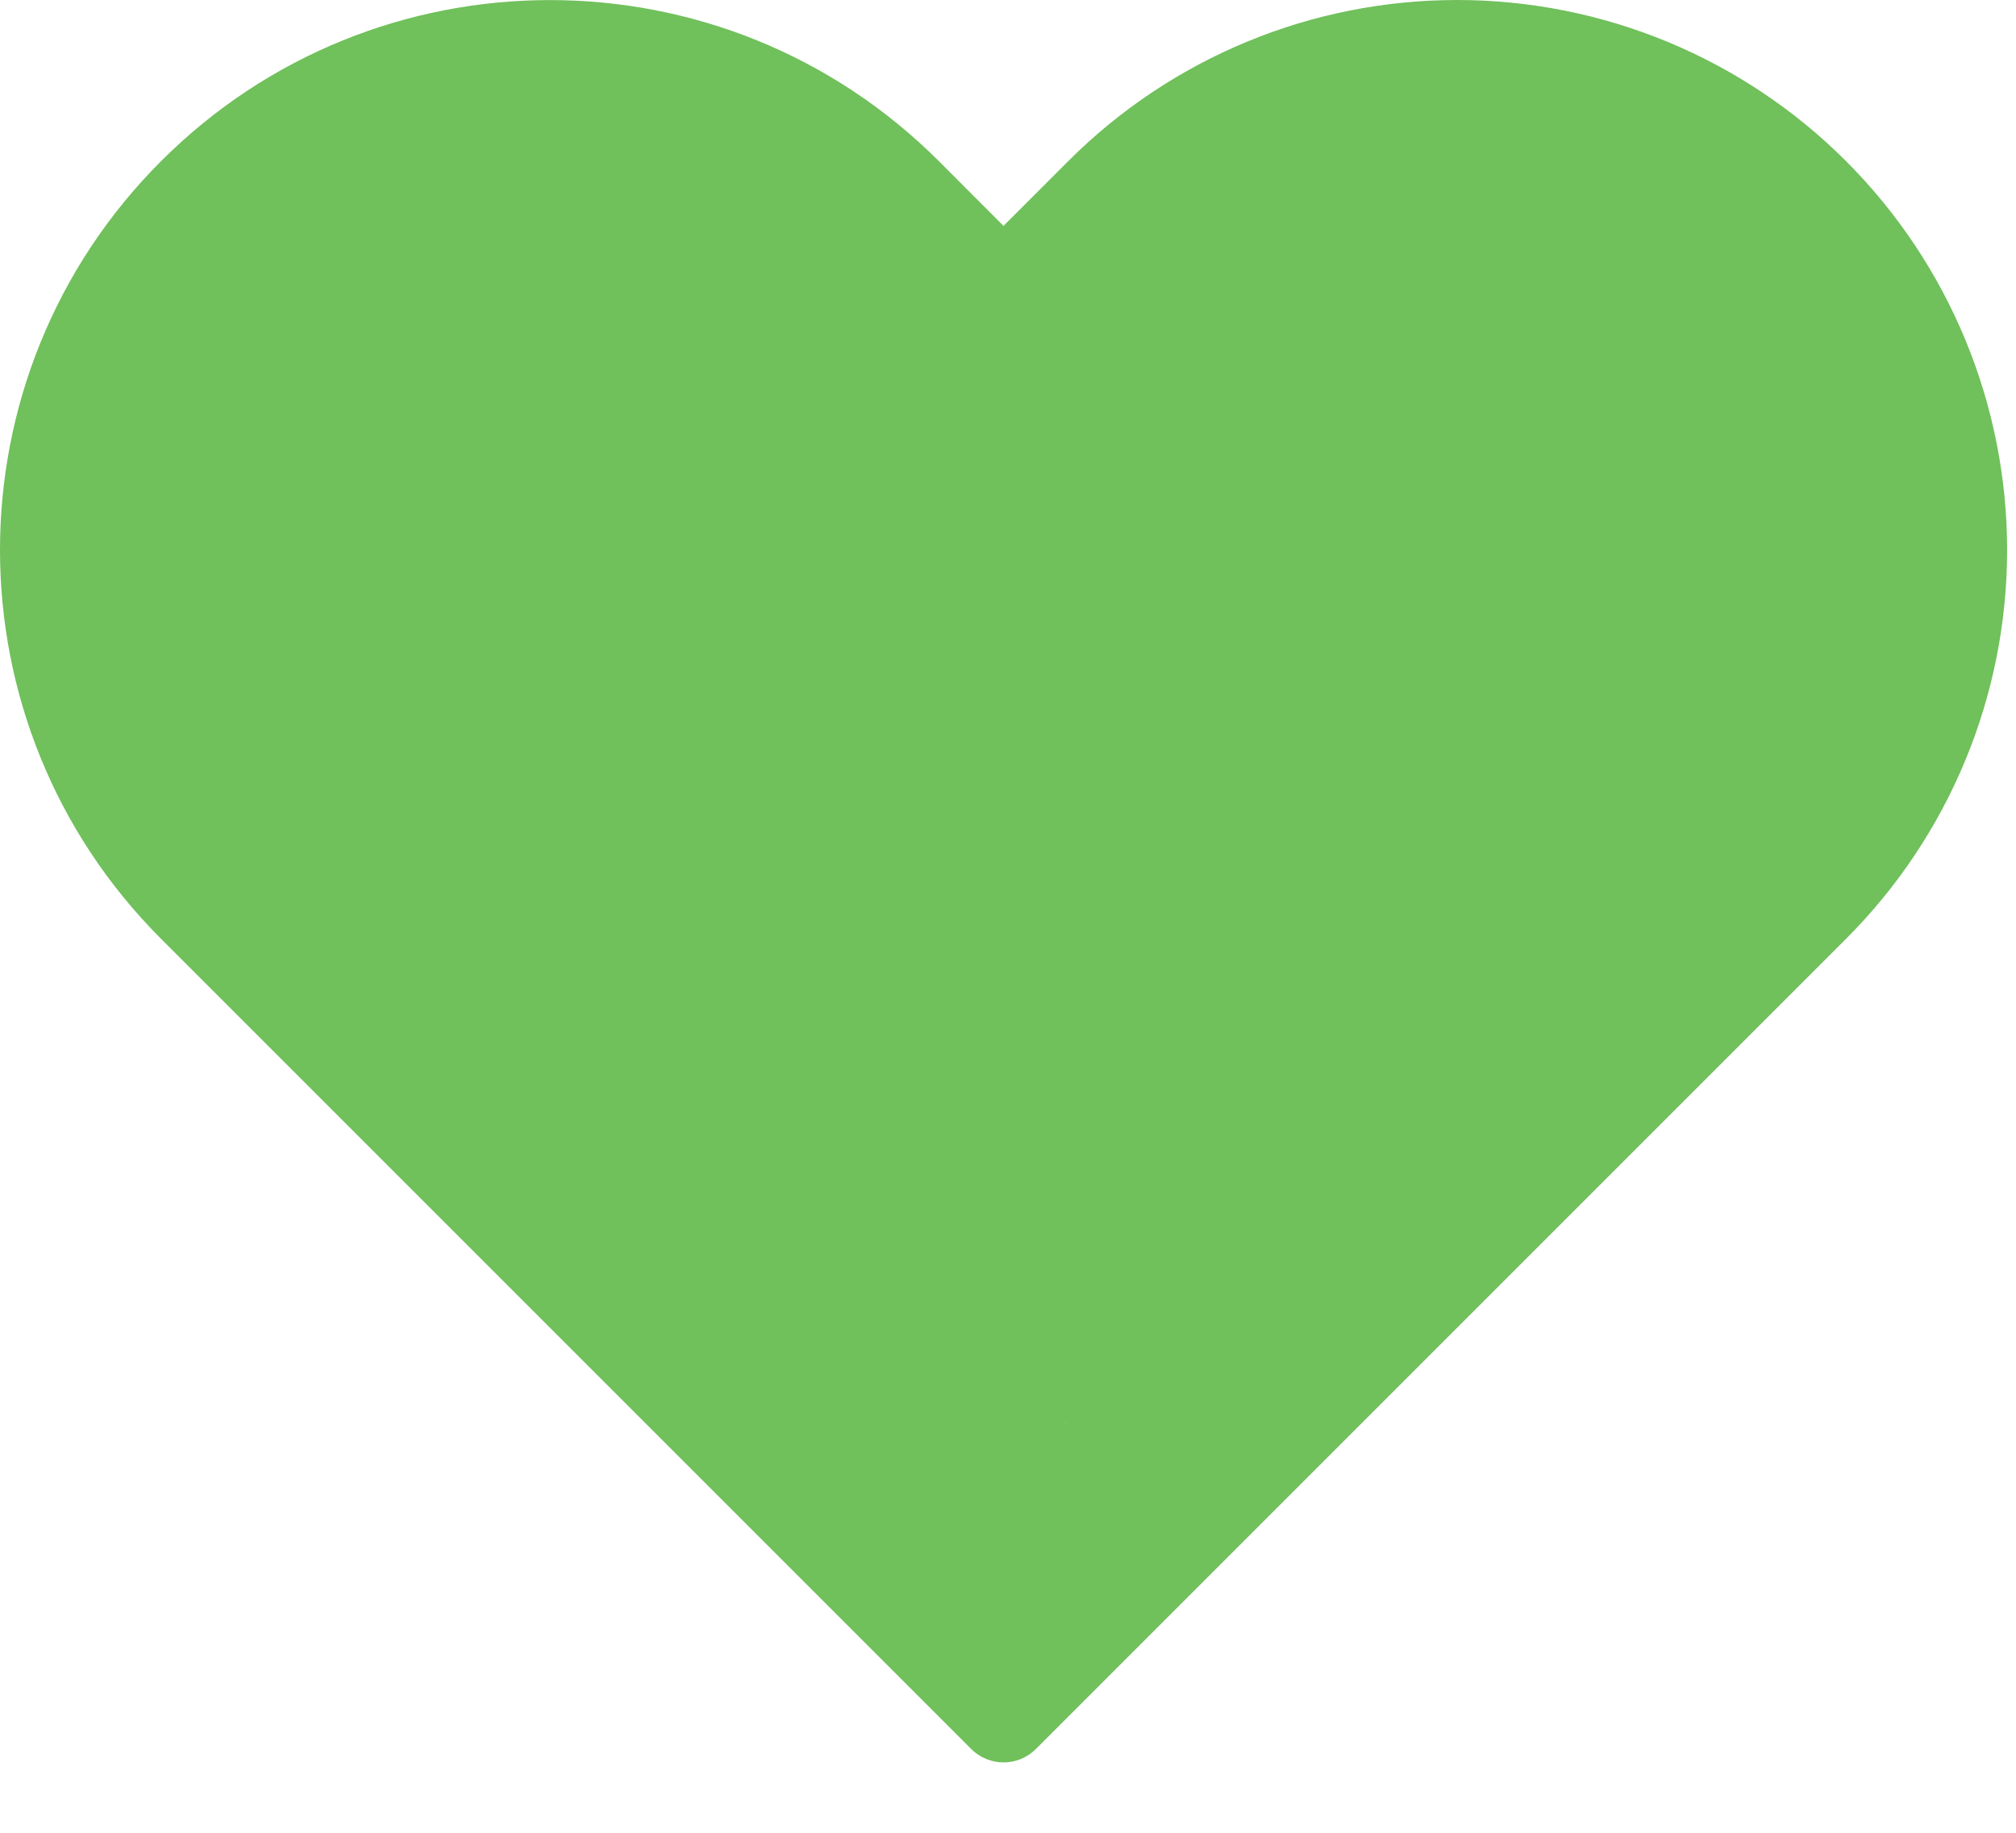<svg width="22" height="20" viewBox="0 0 22 20" fill="none" xmlns="http://www.w3.org/2000/svg">
<path fill-rule="evenodd" clip-rule="evenodd" d="M11.658 1.758C12.783 0.632 14.309 0 15.901 0C17.493 0 19.02 0.632 20.145 1.758C21.27 2.883 21.903 4.41 21.903 6.002C21.903 7.594 21.271 9.12 20.145 10.245L11.305 19.085C11.11 19.281 10.793 19.281 10.598 19.085L1.758 10.245C-0.586 7.902 -0.586 4.102 1.758 1.758C4.101 -0.585 7.901 -0.585 10.245 1.758L10.951 2.465L11.658 1.758ZM15.901 1C14.575 1 13.303 1.527 12.365 2.465L11.305 3.525C11.211 3.619 11.084 3.672 10.951 3.672C10.819 3.672 10.691 3.619 10.598 3.525L9.538 2.465C7.585 0.512 4.418 0.512 2.465 2.465C0.512 4.418 0.512 7.585 2.465 9.538L10.951 18.025L19.438 9.538C20.376 8.601 20.903 7.328 20.903 6.002C20.903 4.675 20.376 3.403 19.438 2.465C18.5 1.527 17.228 1 15.901 1Z" fill="#70C05B"/>
<path d="M13.848 2.118C13.775 2.125 13.723 2.164 13.67 2.213C13.543 2.333 13.406 2.44 13.268 2.545C13.063 2.701 12.853 2.837 12.676 3.028C12.572 3.14 12.431 3.196 12.306 3.28C12.197 3.353 12.582 3.333 12.601 3.332C12.735 3.325 12.856 3.305 12.963 3.224" stroke="#70C05B" stroke-width="3" stroke-linecap="round"/>
<path d="M13.268 3.28C14.133 2.944 14.972 2.539 15.834 2.195C16.055 2.107 16.276 2.213 16.513 2.272C16.74 2.329 16.948 2.367 17.18 2.367C17.407 2.367 17.517 2.465 17.682 2.605C17.845 2.744 18.047 2.814 18.203 2.948C18.356 3.079 18.443 3.205 18.55 3.384C18.657 3.562 18.743 3.86 18.896 3.996C19.017 4.103 19.096 4.248 19.201 4.372C19.345 4.542 19.359 4.754 19.441 4.954C19.517 5.139 19.524 5.351 19.607 5.535C19.676 5.689 19.712 5.888 19.738 6.056C19.764 6.228 19.739 6.422 19.739 6.597C19.739 6.821 19.62 6.994 19.567 7.207C19.5 7.473 19.388 7.742 19.241 7.975C19.183 8.067 19.095 8.138 19.048 8.236C19.006 8.323 18.911 8.47 18.839 8.536C18.649 8.709 18.48 9 18.332 9.209C18.129 9.494 17.849 9.705 17.604 9.951C17.082 10.473 16.533 10.969 15.995 11.478C15.777 11.684 15.532 11.847 15.311 12.048C15.062 12.274 14.796 12.493 14.518 12.683C14.252 12.865 14.029 13.06 13.799 13.285C13.618 13.462 13.479 13.674 13.308 13.861C13.107 14.081 12.89 14.311 12.646 14.482C12.55 14.548 12.441 14.64 12.357 14.72C12.305 14.769 12.292 14.843 12.245 14.895C12.201 14.943 12.15 14.97 12.112 15.027C11.959 15.263 11.777 15.483 11.664 15.739C11.608 15.864 11.443 15.973 11.346 16.07C11.258 16.158 11.175 16.241 11.083 16.333C11.03 16.387 10.983 16.424 10.972 16.499C10.955 16.623 10.832 16.264 10.711 16.229C10.527 16.175 10.219 16.104 10.169 15.877C10.157 15.825 10.051 15.674 10.015 15.626C9.931 15.515 9.868 15.404 9.792 15.288C9.585 14.97 9.341 14.483 9.341 14.093" stroke="#70C05B" stroke-width="3" stroke-linecap="round"/>
<path d="M7.227 2.77C7.086 2.722 6.948 2.686 6.809 2.636C6.725 3.047 6.686 3.466 6.686 3.887V5.547C6.686 5.711 6.277 5.746 6.163 5.769C5.801 5.843 5.435 5.903 5.082 6.018C4.907 6.074 4.729 6.127 4.553 6.184C4.526 6.38 4.515 6.577 4.538 6.777C4.64 7.686 5.765 7.794 6.483 7.809C7.064 7.822 7.648 7.813 8.188 7.574C8.245 7.549 8.301 7.523 8.357 7.495C8.373 7.265 8.396 7.036 8.426 6.807C7.929 6.808 7.406 6.767 7.434 6.585C7.474 6.325 7.838 6.082 8.012 5.925C8.047 5.893 8.594 5.407 8.594 5.649C8.594 5.915 8.523 6.176 8.48 6.437C8.46 6.56 8.442 6.683 8.426 6.807C8.829 6.806 9.215 6.777 9.279 6.772L9.281 6.772C9.329 6.768 9.378 6.764 9.427 6.76C9.461 6.729 9.494 6.699 9.528 6.669C9.578 6.453 9.707 6.228 9.8 6.056C10.129 5.45 10.646 4.793 11.369 4.662C11.765 4.591 12.153 4.667 12.509 4.831C13.141 4.661 13.764 4.474 14.418 4.387C14.843 4.332 15.257 4.248 15.686 4.248C15.955 4.248 16.232 4.23 16.5 4.252C16.707 4.269 16.908 4.324 17.115 4.331C17.235 4.334 17.255 4.337 17.312 4.454C17.554 4.954 17.59 5.554 17.604 6.101C17.61 6.364 17.546 6.871 17.287 7.035C17.016 7.206 16.663 7.261 16.356 7.314C15.99 7.378 15.632 7.424 15.261 7.428C15.273 7.466 15.285 7.504 15.296 7.542C15.452 8.084 15.21 8.565 14.982 9.044C14.813 9.401 14.664 9.634 14.319 9.828C13.981 10.018 13.58 10.176 13.209 10.292C13.114 10.322 13.013 10.34 12.91 10.348C12.911 10.482 12.906 10.615 12.902 10.747C12.882 11.353 12.784 11.946 12.447 12.464C12.156 12.912 11.857 12.943 11.398 12.835C11.207 12.79 10.881 12.747 10.723 12.624C10.656 12.572 10.632 12.494 10.579 12.431C10.473 12.306 10.344 12.191 10.22 12.086C9.672 11.63 9.009 11.445 8.385 11.122C8.082 10.964 7.779 10.809 7.474 10.656C7.355 10.596 7.197 10.547 7.098 10.455C7.015 10.379 7.159 10.215 7.196 10.154C7.397 9.819 7.609 9.6 7.93 9.358C8.278 9.095 8.651 8.855 9.076 8.743C9.165 8.72 9.39 8.659 9.49 8.703C9.518 8.716 9.551 8.819 9.568 8.845C9.733 9.091 9.875 9.364 10.069 9.588C10.237 9.783 10.485 9.838 10.723 9.896C11.04 9.972 11.352 10.057 11.664 10.152C12.031 10.265 12.493 10.383 12.91 10.348C12.908 10.055 12.881 9.762 12.779 9.485C12.752 9.411 12.719 9.338 12.681 9.267C12.273 9.426 11.848 9.485 11.402 9.471C11.206 9.465 10.943 9.468 10.76 9.379C10.639 9.32 10.678 8.957 10.708 8.851C10.789 8.563 10.918 8.302 11.089 8.055C11.128 7.998 11.257 7.777 11.358 7.826C11.608 7.947 11.826 8.197 12.011 8.396C12.253 8.657 12.512 8.946 12.681 9.267C12.77 9.233 12.857 9.194 12.944 9.15C13.445 8.897 13.973 8.502 14.153 7.944C14.21 7.767 14.242 7.588 14.251 7.411C14.126 7.394 14.004 7.365 13.889 7.319C13.611 7.208 13.247 7.04 13.02 6.832C12.913 6.733 13.6 6.508 13.667 6.482C13.783 6.435 13.901 6.375 14.022 6.319C13.944 6.157 13.849 6.003 13.738 5.856C13.429 5.449 12.999 5.057 12.509 4.831C12.267 4.896 12.023 4.959 11.776 5.013C11.514 5.07 10.709 5.105 10.977 5.105C11.055 5.105 11.116 5.123 11.187 5.154C11.316 5.21 11.429 5.297 11.559 5.348C11.809 5.445 12.103 5.409 12.364 5.409C12.454 5.409 13.102 5.326 13.102 5.486C13.102 5.57 13.023 5.69 12.985 5.763C12.959 5.812 12.883 5.845 12.841 5.866C12.575 5.995 12.29 6.09 12.008 6.177C11.202 6.428 10.372 6.657 9.53 6.749C9.522 6.765 9.517 6.774 9.516 6.777C9.513 6.781 9.511 6.785 9.508 6.79C9.295 7.168 9.045 7.512 8.743 7.826C8.726 7.844 8.381 8.243 8.351 8.089C8.331 7.984 8.344 7.696 8.348 7.631C8.351 7.585 8.354 7.54 8.357 7.495C8.301 7.523 8.245 7.549 8.188 7.574C7.648 7.813 7.064 7.822 6.483 7.809C5.765 7.794 4.64 7.686 4.538 6.777C4.515 6.577 4.526 6.38 4.553 6.184C4.42 6.227 4.287 6.272 4.157 6.322C4.097 6.345 3.991 6.41 3.923 6.4C3.851 6.39 4.01 5.813 4.022 5.769C4.136 5.31 4.335 4.769 4.687 4.435C4.801 4.327 4.801 4.484 4.804 4.595C4.819 5.133 4.626 5.654 4.553 6.184C4.729 6.127 4.907 6.074 5.082 6.018C5.435 5.903 5.801 5.843 6.163 5.769C6.277 5.746 6.686 5.711 6.686 5.547V3.887C6.686 3.466 6.725 3.047 6.809 2.636C6.829 2.539 6.851 2.442 6.876 2.346C6.892 2.285 6.971 2.357 7.004 2.382C7.063 2.429 7.156 2.499 7.233 2.505C7.313 2.512 7.36 2.612 7.439 2.638C7.506 2.659 7.563 2.66 7.617 2.662C7.603 2.638 7.588 2.619 7.571 2.61C7.518 2.582 7.461 2.514 7.405 2.505C7.374 2.501 7.345 2.476 7.411 2.502C7.532 2.551 7.646 2.615 7.757 2.684C7.787 2.696 7.819 2.713 7.853 2.739C7.876 2.756 7.899 2.774 7.922 2.792C7.946 2.808 7.971 2.824 7.995 2.84C8.424 3.126 8.856 3.431 9.241 3.773C9.335 3.857 9.477 3.921 9.559 4.013C9.576 4.032 9.591 4.062 9.59 4.088C9.585 4.205 9.345 3.987 9.342 3.985C8.849 3.608 8.41 3.172 7.922 2.792C7.868 2.756 7.813 2.719 7.757 2.684C7.708 2.667 7.664 2.664 7.617 2.662C7.667 2.748 7.702 2.906 7.752 2.963C7.771 2.986 7.794 3.013 7.819 3.042C7.86 3.066 7.901 3.09 7.941 3.114C7.978 3.136 8.208 3.246 8.118 3.246C8.007 3.246 7.9 3.136 7.819 3.042C7.631 2.936 7.424 2.837 7.227 2.77Z" fill="#70C05B"/>
<path d="M9.285 15.061C9.249 14.917 9.125 14.788 9.049 14.668C9.002 14.594 8.948 14.533 8.898 14.459C8.825 14.351 8.697 14.32 8.622 14.216C8.244 13.692 7.942 13.113 7.522 12.627C7.398 12.485 7.23 12.369 7.085 12.246C7.01 12.183 6.912 12.113 6.818 12.08C6.544 11.986 6.301 11.851 6.107 11.632C6.012 11.525 5.93 11.404 5.828 11.303C5.734 11.208 5.627 11.142 5.538 11.037C5.252 10.701 5.044 10.29 4.738 9.972C4.593 9.823 4.488 9.669 4.406 9.481C4.337 9.324 4.185 9.23 4.114 9.078C4.022 8.882 3.776 8.588 3.575 8.493C3.528 8.471 3.419 8.427 3.395 8.384C3.318 8.249 3.356 8.702 3.409 8.848C3.49 9.075 3.195 8.607 3.163 8.554C3.043 8.354 2.941 8.129 2.789 7.95C2.627 7.759 2.399 7.525 2.31 7.284C2.285 7.215 2.271 7.122 2.233 7.062C2.209 7.024 2.179 6.993 2.152 6.956C2.11 6.9 2.13 6.829 2.107 6.766C2.011 6.49 2.004 6.143 1.983 5.85C1.971 5.69 1.901 5.557 1.901 5.394C1.901 5.226 1.901 5.058 1.901 4.89C1.901 4.666 2.069 4.429 2.184 4.242C2.309 4.038 2.474 3.86 2.605 3.655C2.719 3.476 2.773 3.34 2.951 3.198C3.043 3.125 3.08 3.128 3.189 3.111C3.373 3.081 3.62 2.935 3.773 2.831C4.189 2.547 4.644 2.462 5.136 2.424C5.502 2.396 5.94 2.38 6.305 2.429C6.471 2.451 6.589 2.549 6.741 2.61C6.903 2.675 7.063 2.714 7.227 2.77C7.468 2.852 7.724 2.982 7.941 3.114C7.978 3.136 8.208 3.246 8.118 3.246C7.973 3.246 7.835 3.06 7.752 2.963C7.688 2.889 7.648 2.651 7.571 2.61C7.518 2.582 7.461 2.514 7.405 2.505C7.374 2.501 7.345 2.476 7.411 2.502C7.62 2.587 7.808 2.716 7.995 2.84C8.424 3.126 8.856 3.431 9.241 3.773C9.335 3.857 9.477 3.921 9.559 4.013C9.576 4.032 9.591 4.062 9.59 4.088C9.585 4.205 9.345 3.987 9.342 3.985C8.826 3.59 8.369 3.131 7.853 2.739C7.699 2.621 7.601 2.69 7.439 2.638C7.36 2.612 7.313 2.512 7.233 2.505C7.156 2.499 7.063 2.429 7.004 2.382C6.971 2.357 6.892 2.285 6.876 2.346C6.746 2.85 6.686 3.366 6.686 3.887C6.686 4.44 6.686 4.994 6.686 5.547C6.686 5.711 6.277 5.746 6.163 5.769C5.801 5.843 5.435 5.903 5.082 6.018C4.774 6.117 4.459 6.206 4.157 6.322C4.097 6.345 3.991 6.41 3.923 6.4C3.851 6.39 4.01 5.813 4.022 5.769C4.136 5.31 4.335 4.769 4.687 4.435C4.801 4.327 4.801 4.484 4.804 4.595C4.824 5.332 4.455 6.037 4.538 6.777C4.64 7.686 5.765 7.794 6.483 7.809C7.064 7.822 7.648 7.813 8.188 7.574C8.682 7.356 9.145 7.023 9.54 6.657C9.603 6.599 9.705 6.494 9.768 6.426C9.792 6.4 9.858 6.362 9.831 6.339C9.755 6.275 9.525 6.76 9.516 6.777C9.301 7.16 9.048 7.509 8.743 7.826C8.726 7.844 8.381 8.243 8.351 8.089C8.331 7.984 8.344 7.696 8.348 7.631C8.371 7.231 8.416 6.832 8.48 6.437C8.523 6.176 8.594 5.915 8.594 5.649C8.594 5.407 8.047 5.893 8.012 5.925C7.838 6.082 7.474 6.325 7.434 6.585C7.383 6.916 9.153 6.782 9.281 6.772C10.208 6.702 11.123 6.453 12.008 6.177C12.29 6.09 12.575 5.995 12.841 5.866C12.883 5.845 12.959 5.812 12.985 5.763C13.023 5.69 13.102 5.57 13.102 5.486C13.102 5.326 12.454 5.409 12.364 5.409C12.103 5.409 11.809 5.445 11.559 5.348C11.429 5.297 11.316 5.21 11.187 5.154C11.116 5.123 11.055 5.105 10.977 5.105C10.709 5.105 11.514 5.07 11.776 5.013C12.667 4.82 13.512 4.507 14.418 4.387C14.843 4.332 15.257 4.248 15.686 4.248C15.955 4.248 16.232 4.23 16.5 4.252C16.707 4.269 16.908 4.324 17.115 4.331C17.235 4.334 17.255 4.337 17.312 4.454C17.554 4.954 17.59 5.554 17.604 6.101C17.61 6.364 17.546 6.871 17.287 7.035C17.016 7.206 16.663 7.261 16.356 7.314C15.976 7.381 15.604 7.428 15.217 7.428C14.786 7.428 14.298 7.482 13.889 7.319C13.611 7.208 13.247 7.04 13.02 6.832C12.913 6.733 13.6 6.508 13.667 6.482C13.96 6.364 14.27 6.156 14.597 6.156C14.738 6.156 14.81 6.339 14.86 6.445C15.023 6.793 15.189 7.171 15.296 7.542C15.452 8.084 15.21 8.565 14.982 9.044C14.813 9.401 14.664 9.634 14.319 9.828C13.981 10.018 13.58 10.176 13.209 10.292C12.728 10.442 12.123 10.293 11.664 10.152C11.352 10.057 11.04 9.972 10.723 9.896C10.485 9.838 10.237 9.783 10.069 9.588C9.875 9.364 9.733 9.091 9.568 8.845C9.551 8.819 9.518 8.716 9.49 8.703C9.39 8.659 9.165 8.72 9.076 8.743C8.651 8.855 8.278 9.095 7.93 9.358C7.609 9.6 7.397 9.819 7.196 10.154C7.159 10.215 7.015 10.379 7.098 10.455C7.197 10.547 7.355 10.596 7.474 10.656C7.779 10.809 8.082 10.964 8.385 11.122C9.009 11.445 9.672 11.63 10.22 12.086C10.344 12.191 10.473 12.306 10.579 12.431C10.632 12.494 10.656 12.572 10.723 12.624C10.881 12.747 11.207 12.79 11.398 12.835C11.857 12.943 12.156 12.912 12.447 12.464C12.784 11.946 12.882 11.353 12.902 10.747C12.916 10.324 12.928 9.888 12.779 9.485C12.628 9.075 12.306 8.714 12.011 8.396C11.826 8.197 11.608 7.947 11.358 7.826C11.257 7.777 11.128 7.998 11.089 8.055C10.918 8.302 10.789 8.563 10.708 8.851C10.678 8.957 10.639 9.32 10.76 9.379C10.943 9.468 11.206 9.465 11.402 9.471C11.944 9.488 12.456 9.397 12.944 9.15C13.445 8.897 13.973 8.502 14.153 7.944C14.39 7.208 14.196 6.459 13.738 5.856C13.203 5.153 12.308 4.492 11.369 4.662C10.646 4.793 10.129 5.45 9.8 6.056C9.682 6.273 9.507 6.577 9.507 6.837C9.507 7.045 9.561 7.084 9.728 7.179" stroke="#70C05B" stroke-width="3" stroke-linecap="round"/>
</svg>
